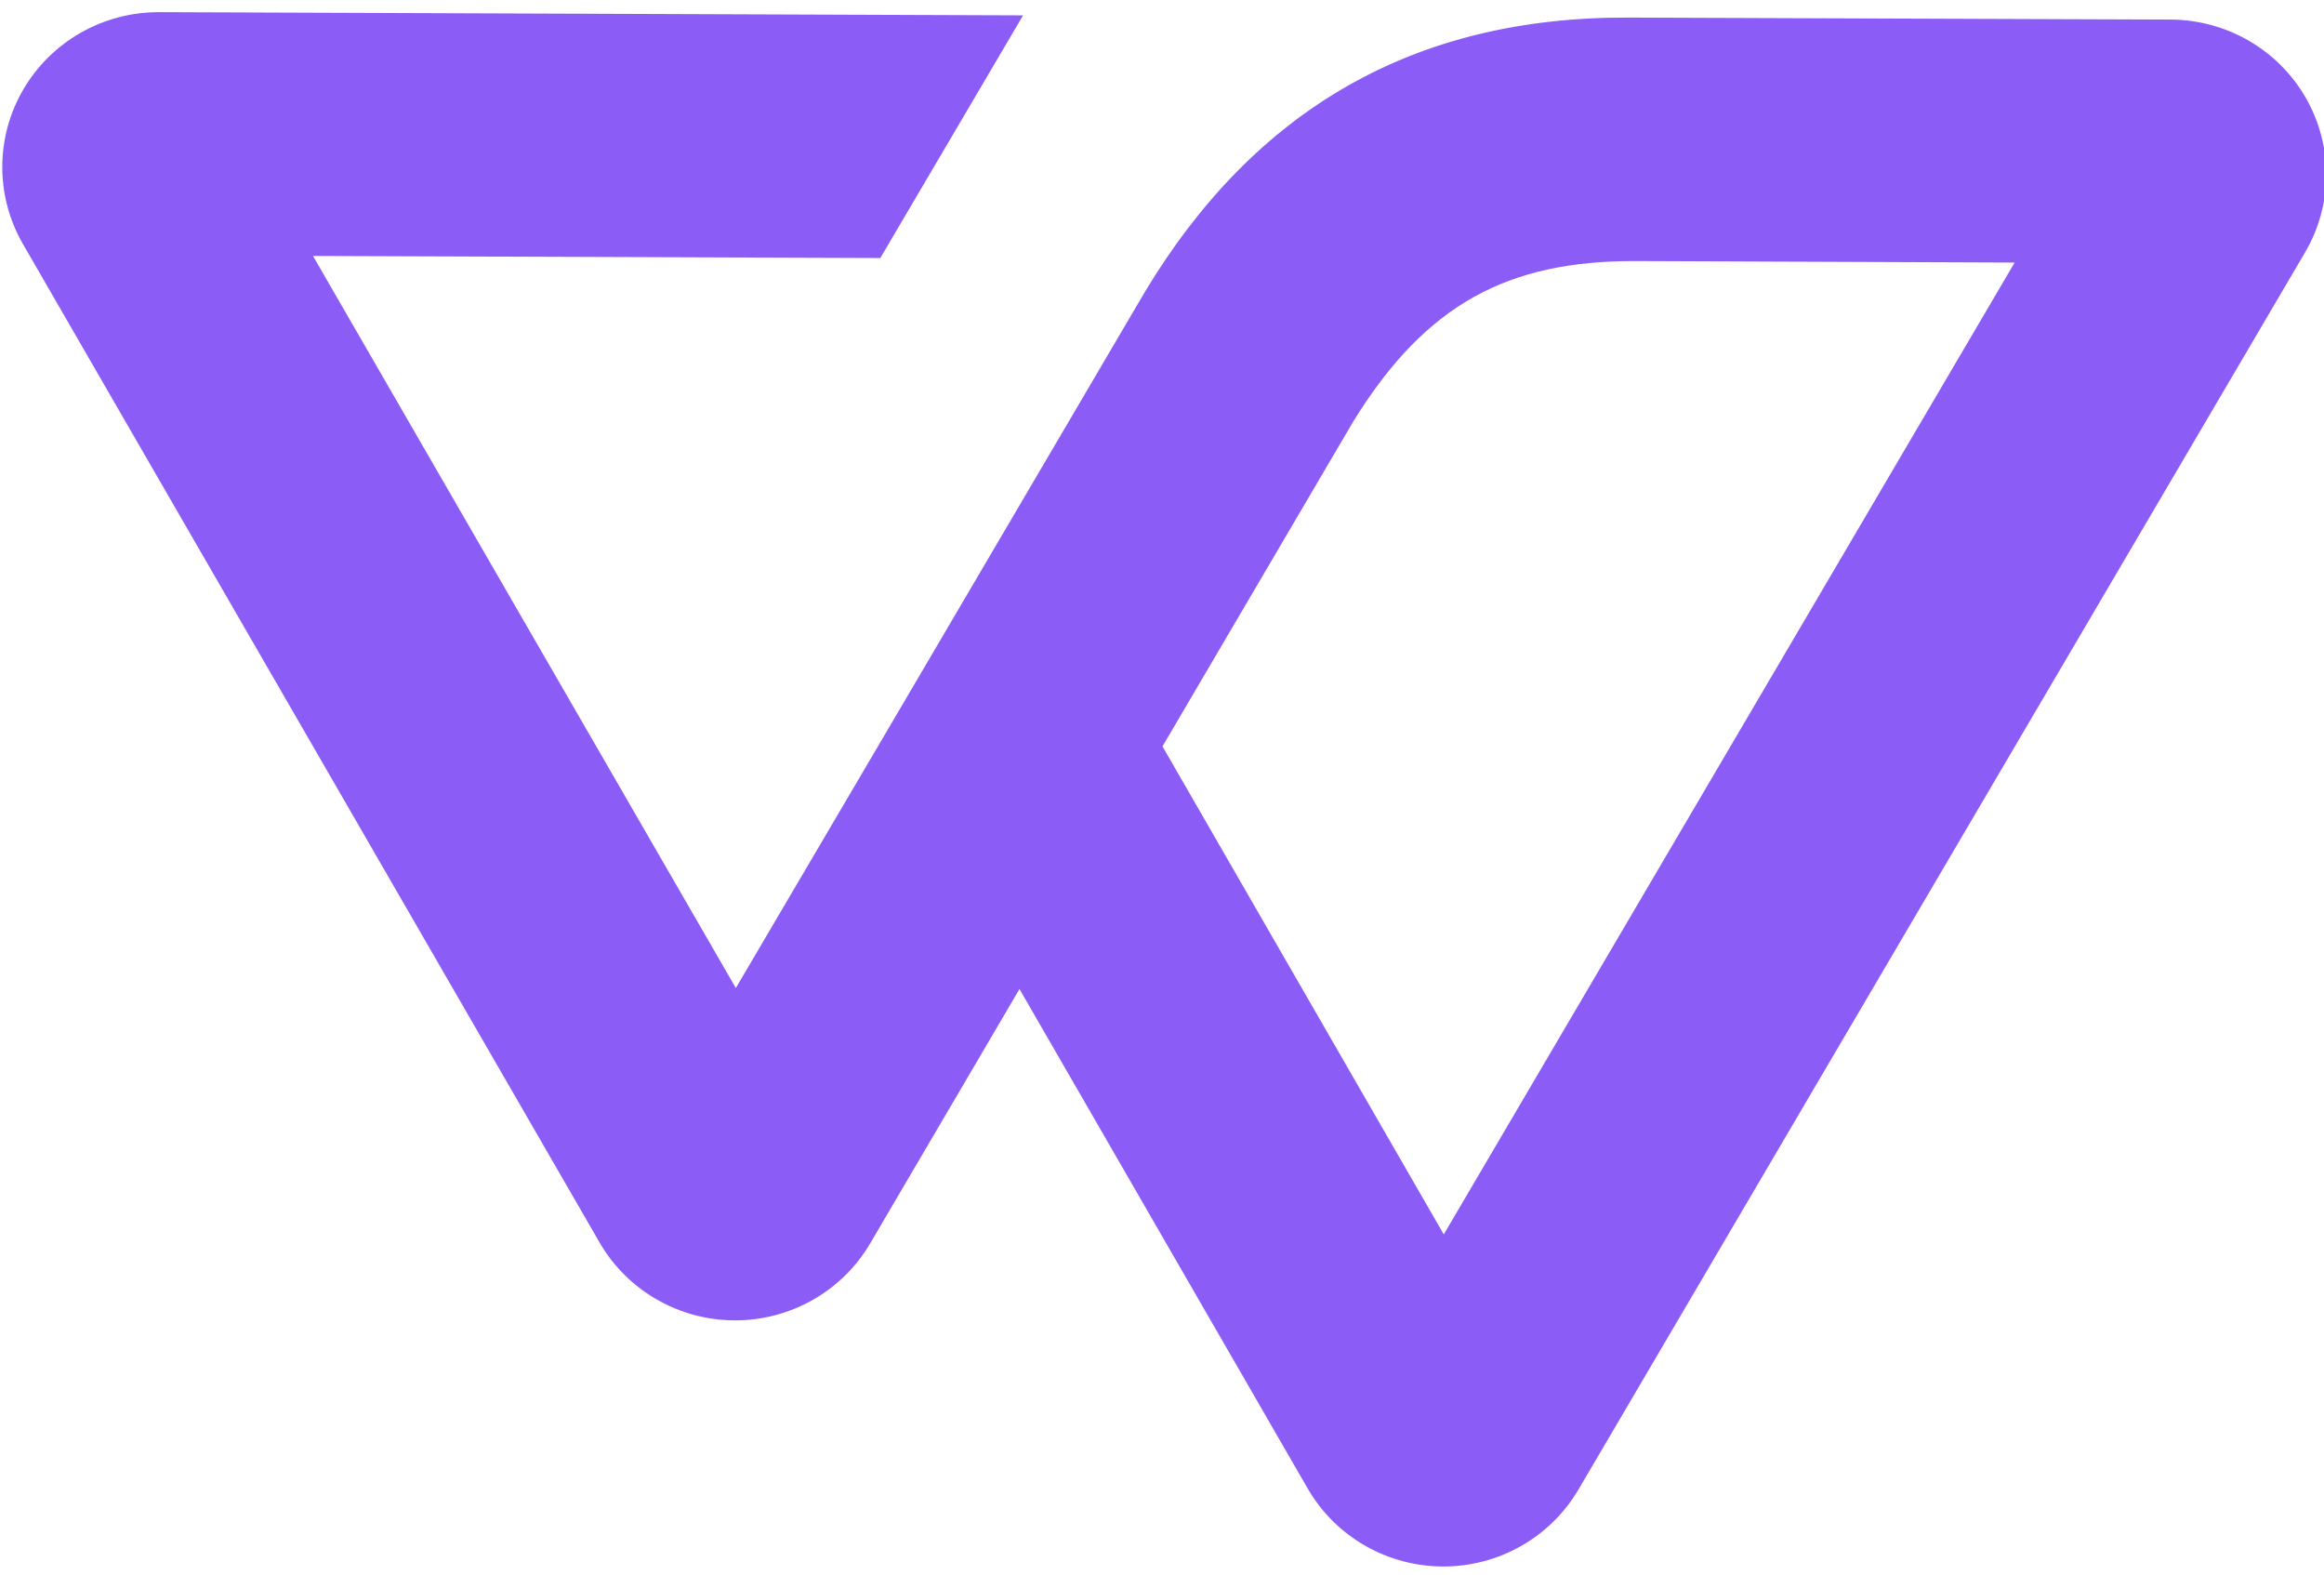 <svg width="90" height="61" viewBox="0 0 90 61" fill="none" xmlns="http://www.w3.org/2000/svg">
<path d="M39.62 0.595L6.163 0.471C5.1 0.467 4.056 0.741 3.133 1.264C2.211 1.787 1.444 2.542 0.91 3.452C0.375 4.362 0.092 5.396 0.089 6.449C0.085 7.502 0.362 8.538 0.89 9.452L23.217 48.106C23.744 49.02 24.506 49.78 25.424 50.31C26.342 50.84 27.384 51.121 28.447 51.125C29.509 51.129 30.554 50.855 31.476 50.332C32.398 49.809 33.165 49.054 33.699 48.144L39.481 38.296L50.642 57.636C51.17 58.55 51.932 59.31 52.85 59.84C53.769 60.37 54.812 60.651 55.874 60.655C56.937 60.659 57.982 60.386 58.904 59.862C59.826 59.339 60.593 58.585 61.128 57.675L89.264 9.777C89.8 8.867 90.084 7.834 90.088 6.781C90.092 5.728 89.817 4.692 89.289 3.778C88.761 2.864 88 2.103 87.082 1.573C86.163 1.043 85.121 0.762 84.058 0.758L63.057 0.681C54.736 0.65 48.586 4.25 44.337 11.302L34.022 28.86L28.496 38.256L12.121 9.91L34.091 9.991L39.62 0.595ZM63.364 10.108L78.02 10.166L55.912 47.796L45.019 28.9L52.405 16.324C55.226 11.749 58.418 10.09 63.364 10.108Z" fill="#8B5CF6"/>
</svg>
